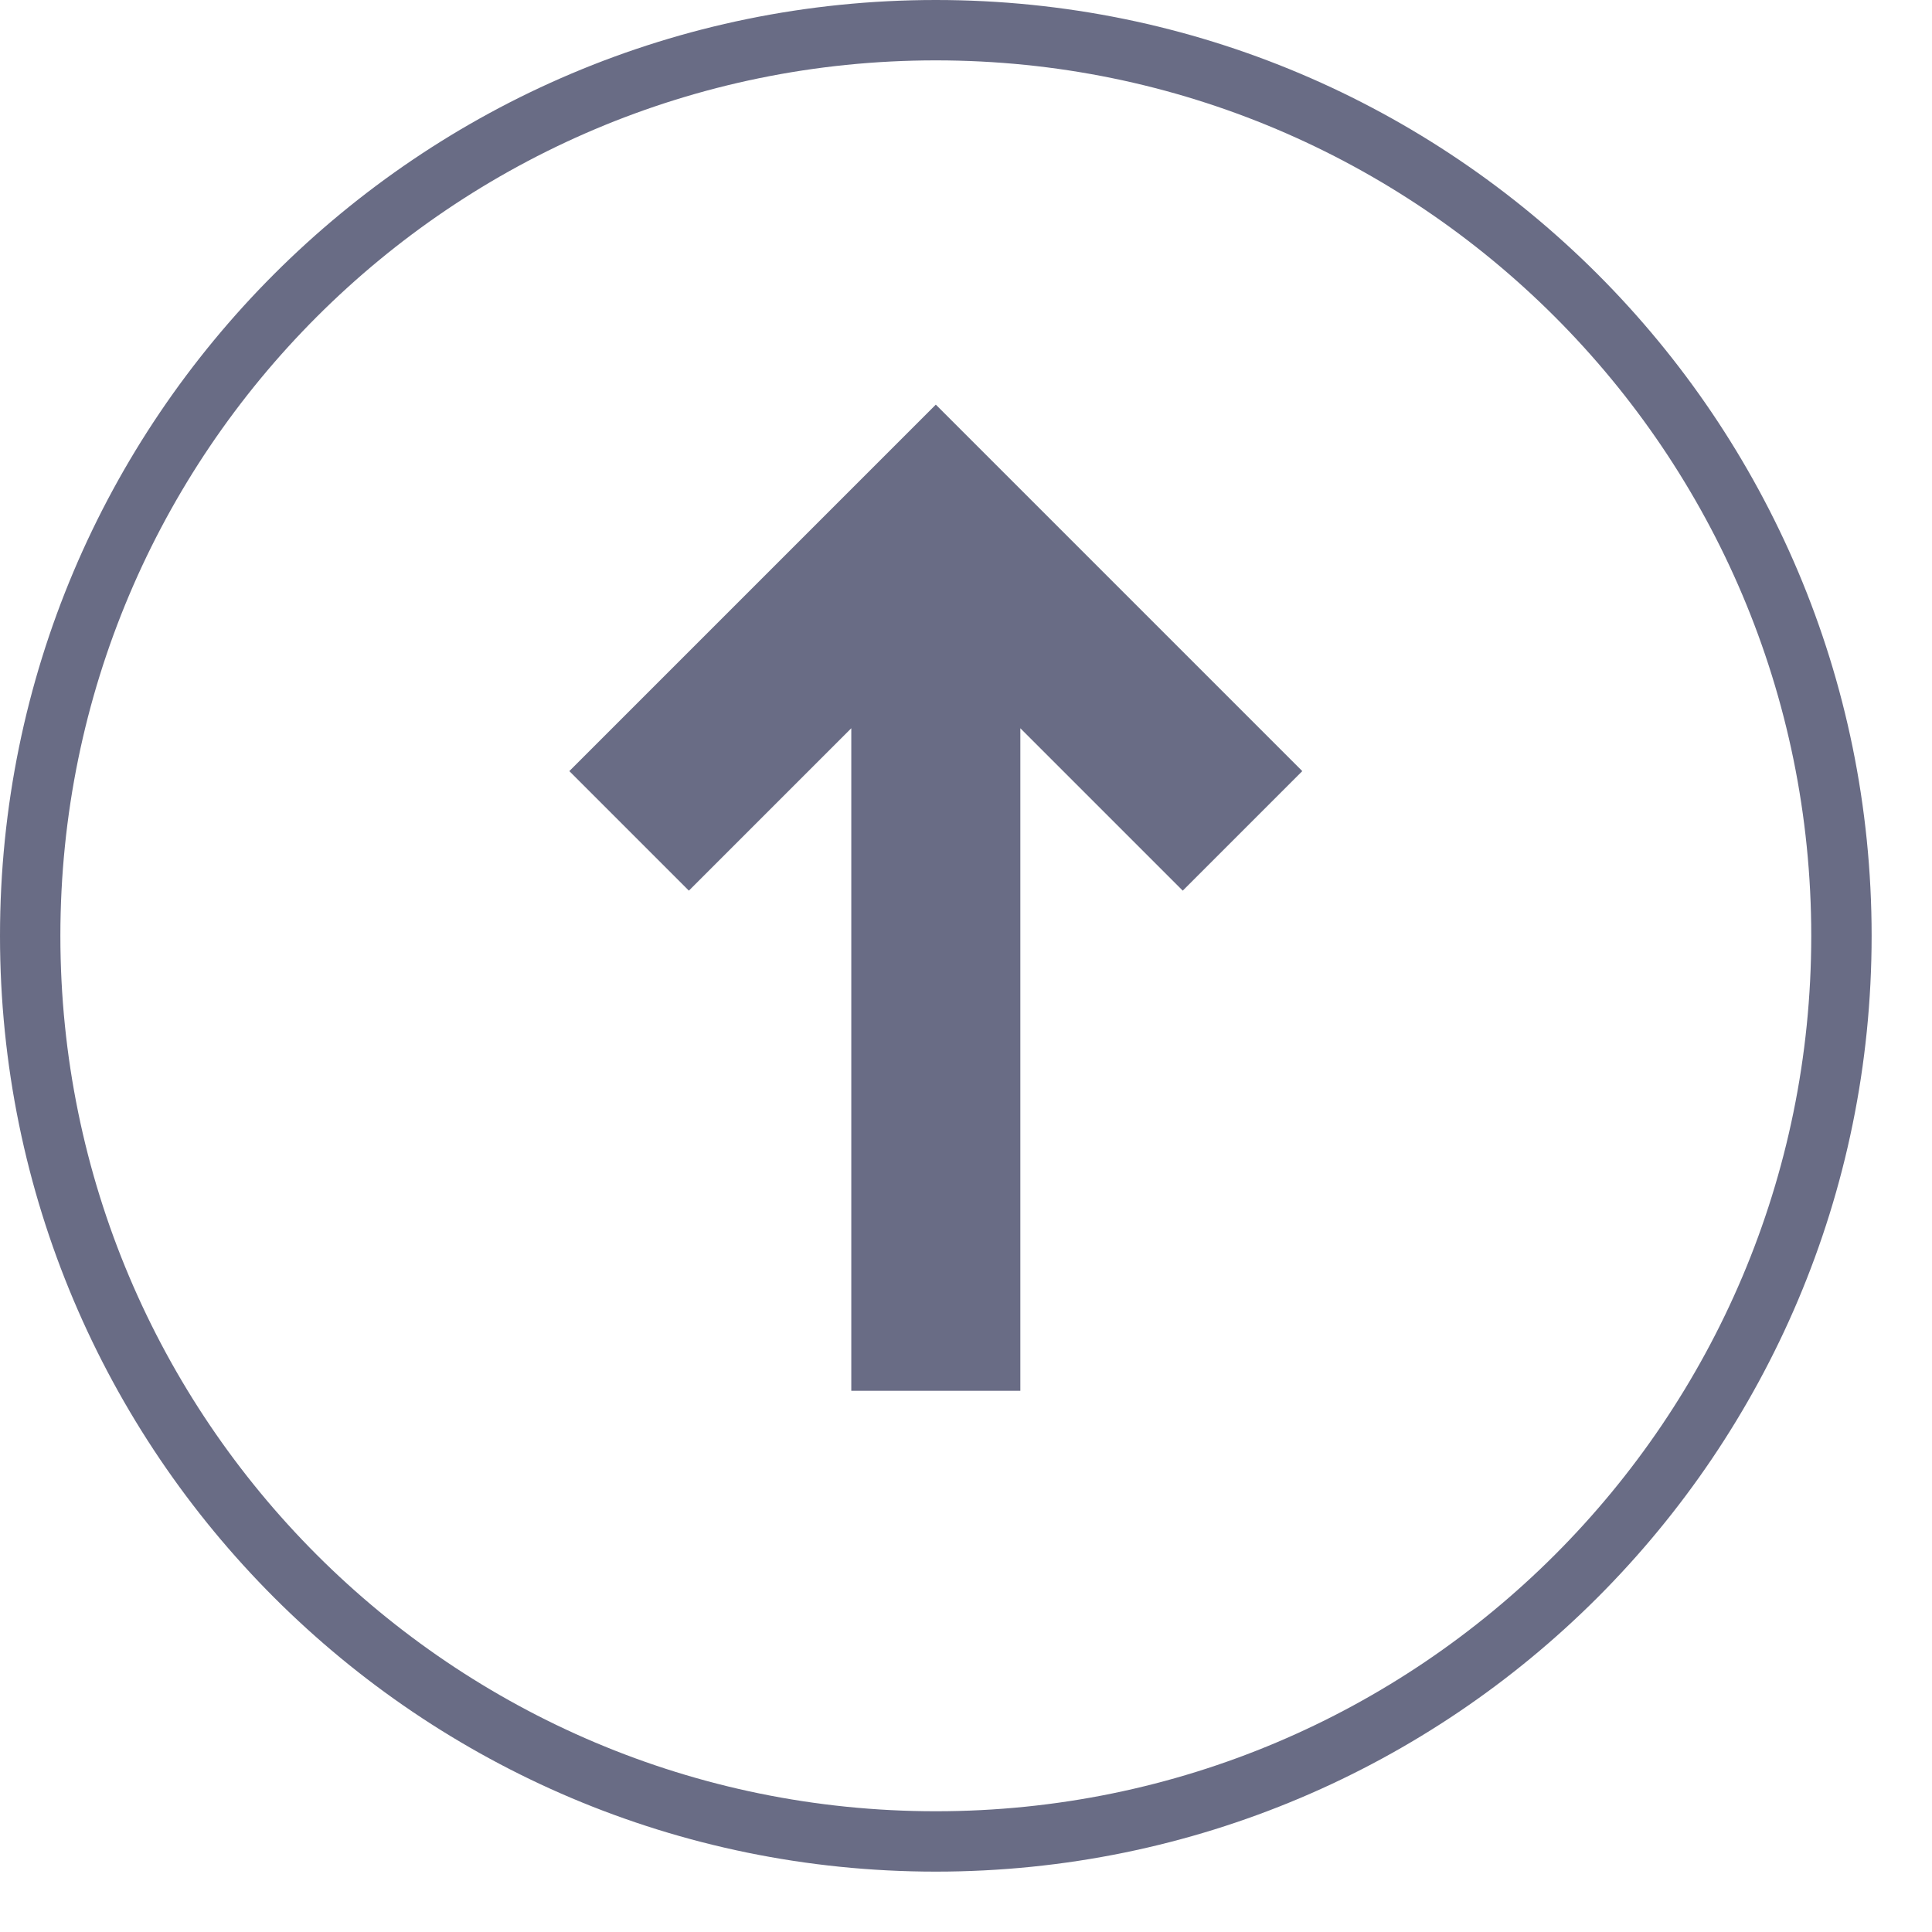 <?xml version="1.0" encoding="UTF-8"?>
<svg width="16px" height="16px" viewBox="0 0 16 16" version="1.1" xmlns="http://www.w3.org/2000/svg" xmlns:xlink="http://www.w3.org/1999/xlink">
    <!-- Generator: Sketch 55.1 (78136) - https://sketchapp.com -->
    <title>icon-indicator-up</title>
    <desc>Created with Sketch.</desc>
    <g id="Home" stroke="none" stroke-width="1" fill="none" fill-rule="evenodd">
        <path d="M7.75,15.5 C3.47,15.5 0,12.03 0,7.75 C0,3.47 3.47,0 7.75,0 C12.03,0 15.5,3.47 15.5,7.75 C15.5,12.03 12.03,15.5 7.75,15.5 Z M7.75,15 C11.754,15 15,11.754 15,7.75 C15,3.746 11.754,0.5 7.75,0.5 C3.746,0.5 0.5,3.746 0.5,7.75 C0.5,11.754 3.746,15 7.75,15 Z M8.45,6.031 L8.45,11.518 L7.05,11.518 L7.05,6.031 L5.705,7.376 L4.715,6.386 L7.75,3.351 L10.785,6.386 L9.795,7.376 L8.45,6.031 Z" id="icon-indicator-up" fill="#696C85" fill-rule="nonzero"></path>
    </g>
</svg>